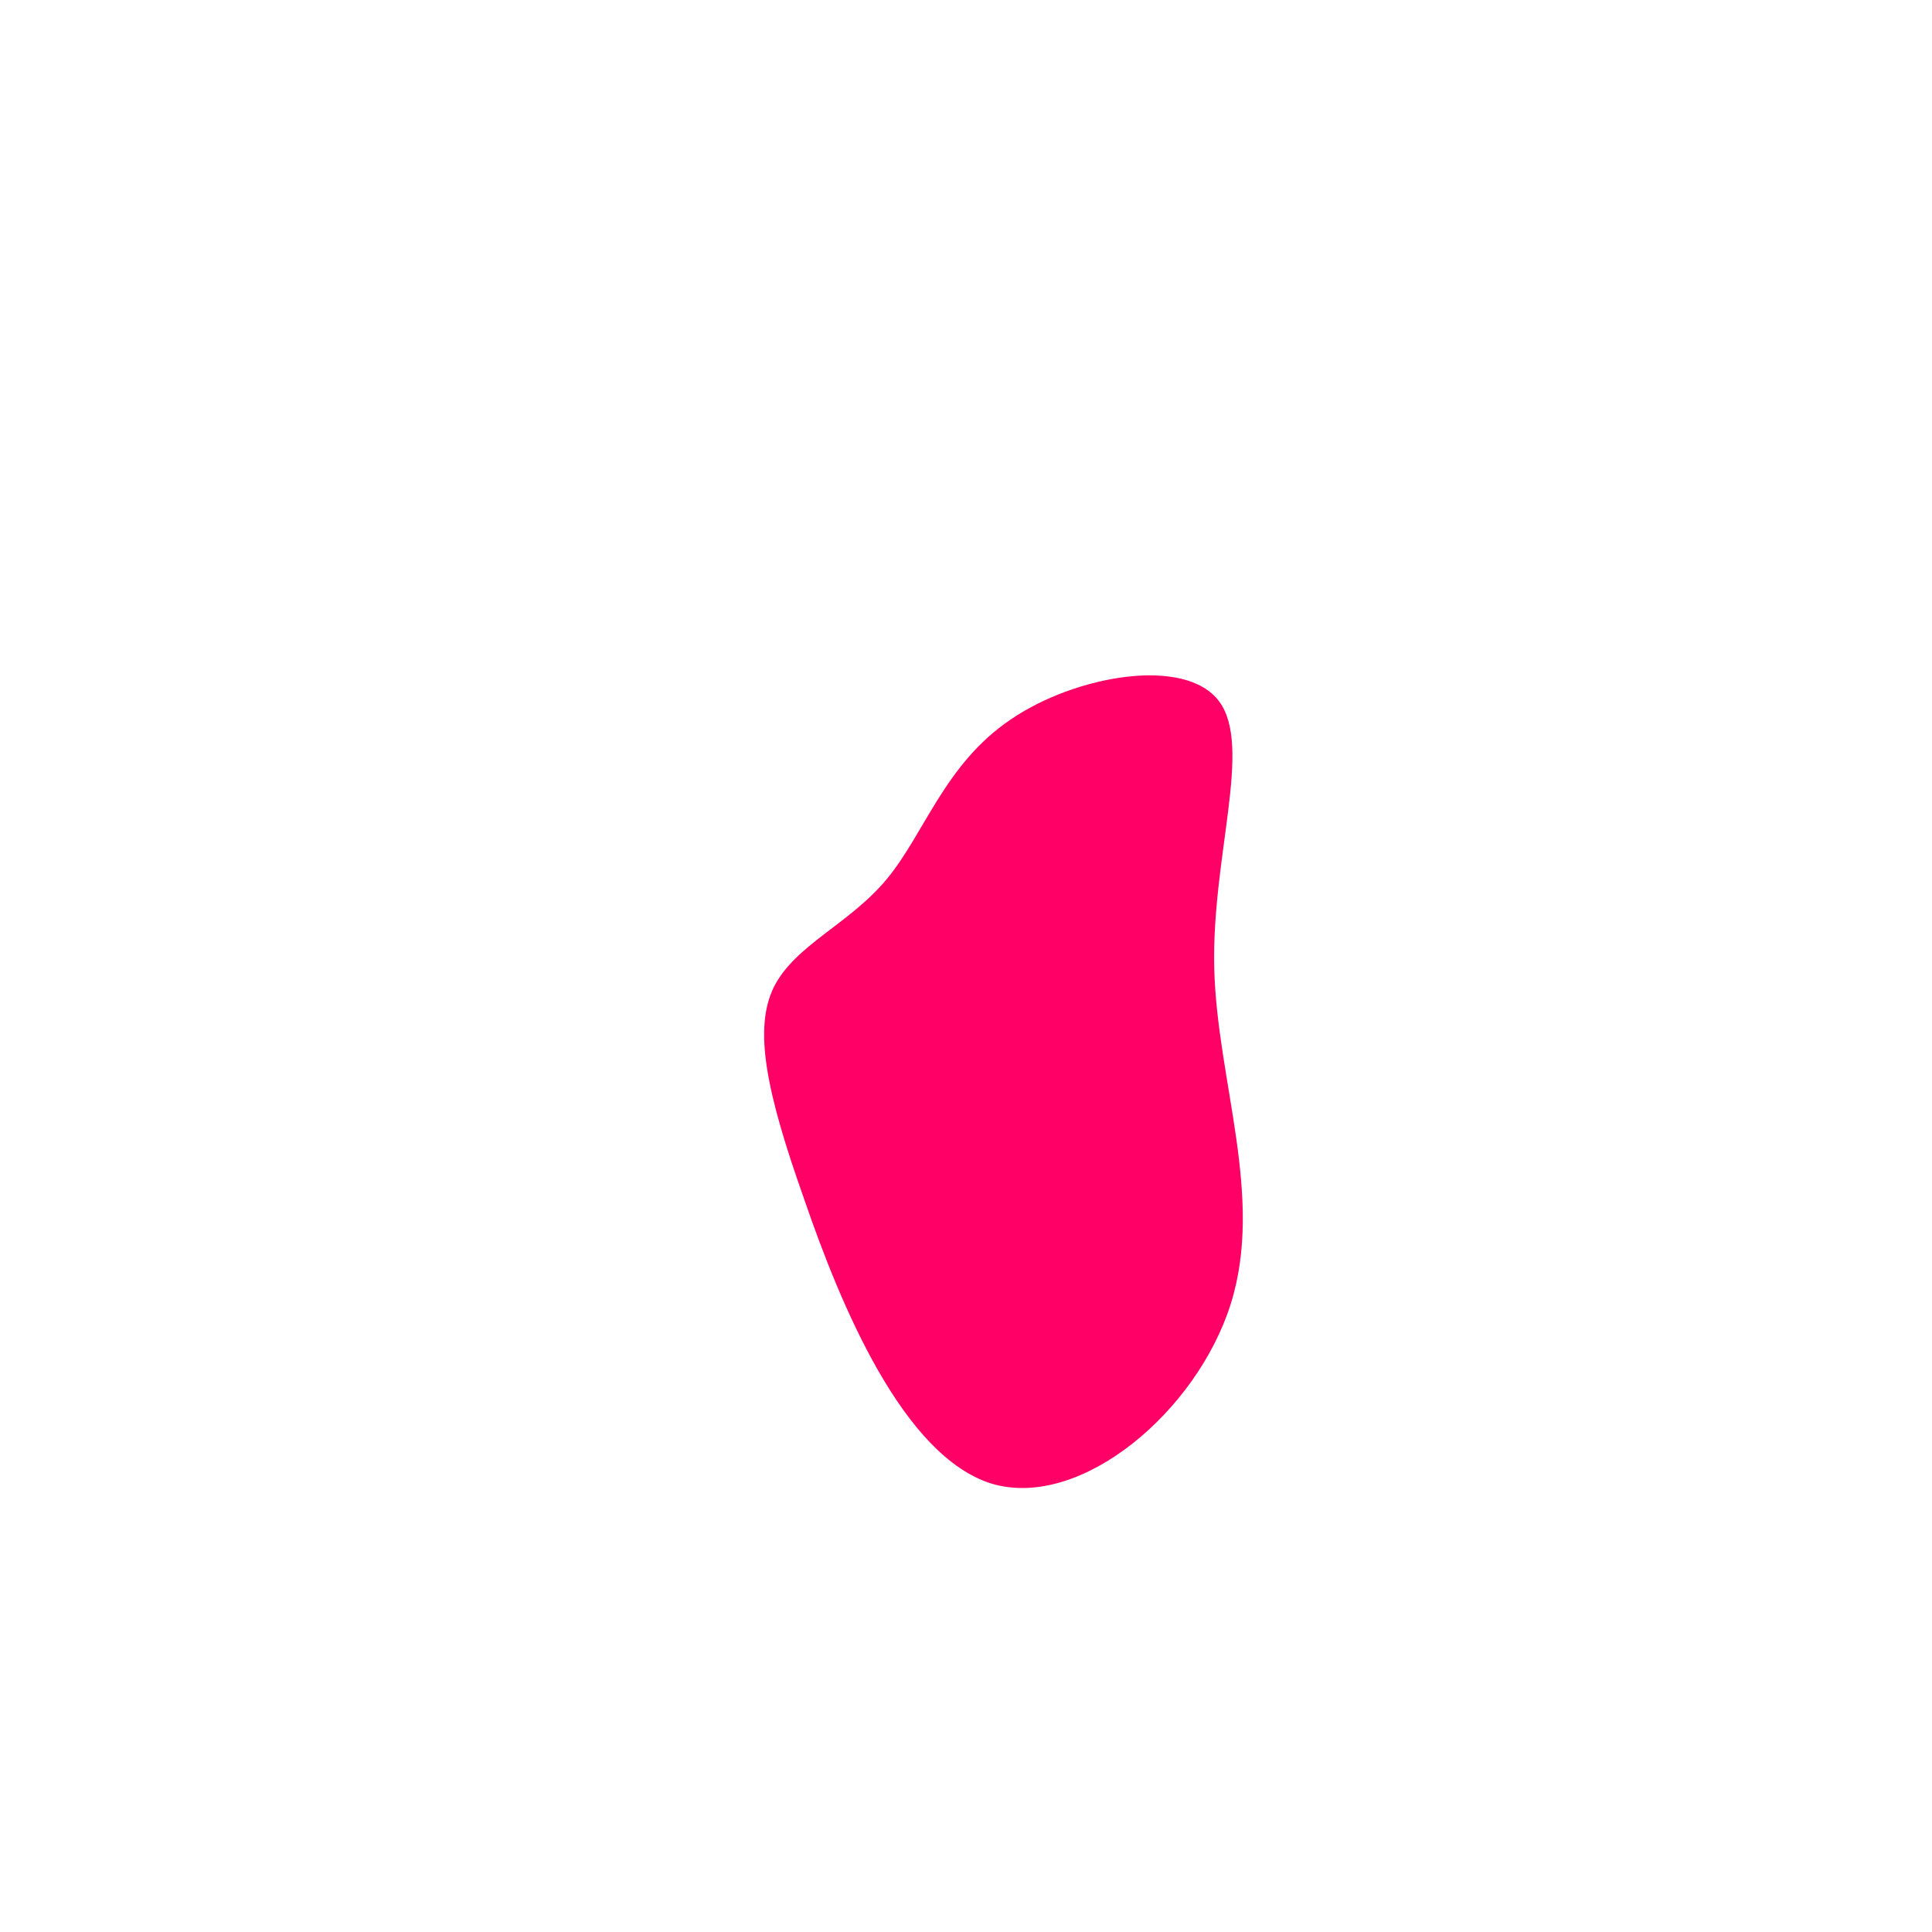<?xml version="1.0" standalone="no"?>
<svg viewBox="0 0 200 200" xmlns="http://www.w3.org/2000/svg">
  <path fill="#FF0066" d="M26.2,-27.4C29.7,-22.7,25.4,-11.3,25.7,0.3C26,11.9,30.9,23.9,27.4,35C23.9,46.1,11.9,56.3,2.7,53.6C-6.5,50.8,-13,35.1,-16.8,24C-20.7,13,-22,6.5,-19.9,2.2C-17.7,-2.2,-12.1,-4.3,-8.2,-9C-4.3,-13.7,-2.2,-20.9,4.6,-25.5C11.3,-30.1,22.7,-32.1,26.2,-27.4Z" transform="translate(100 100)" />
</svg>
